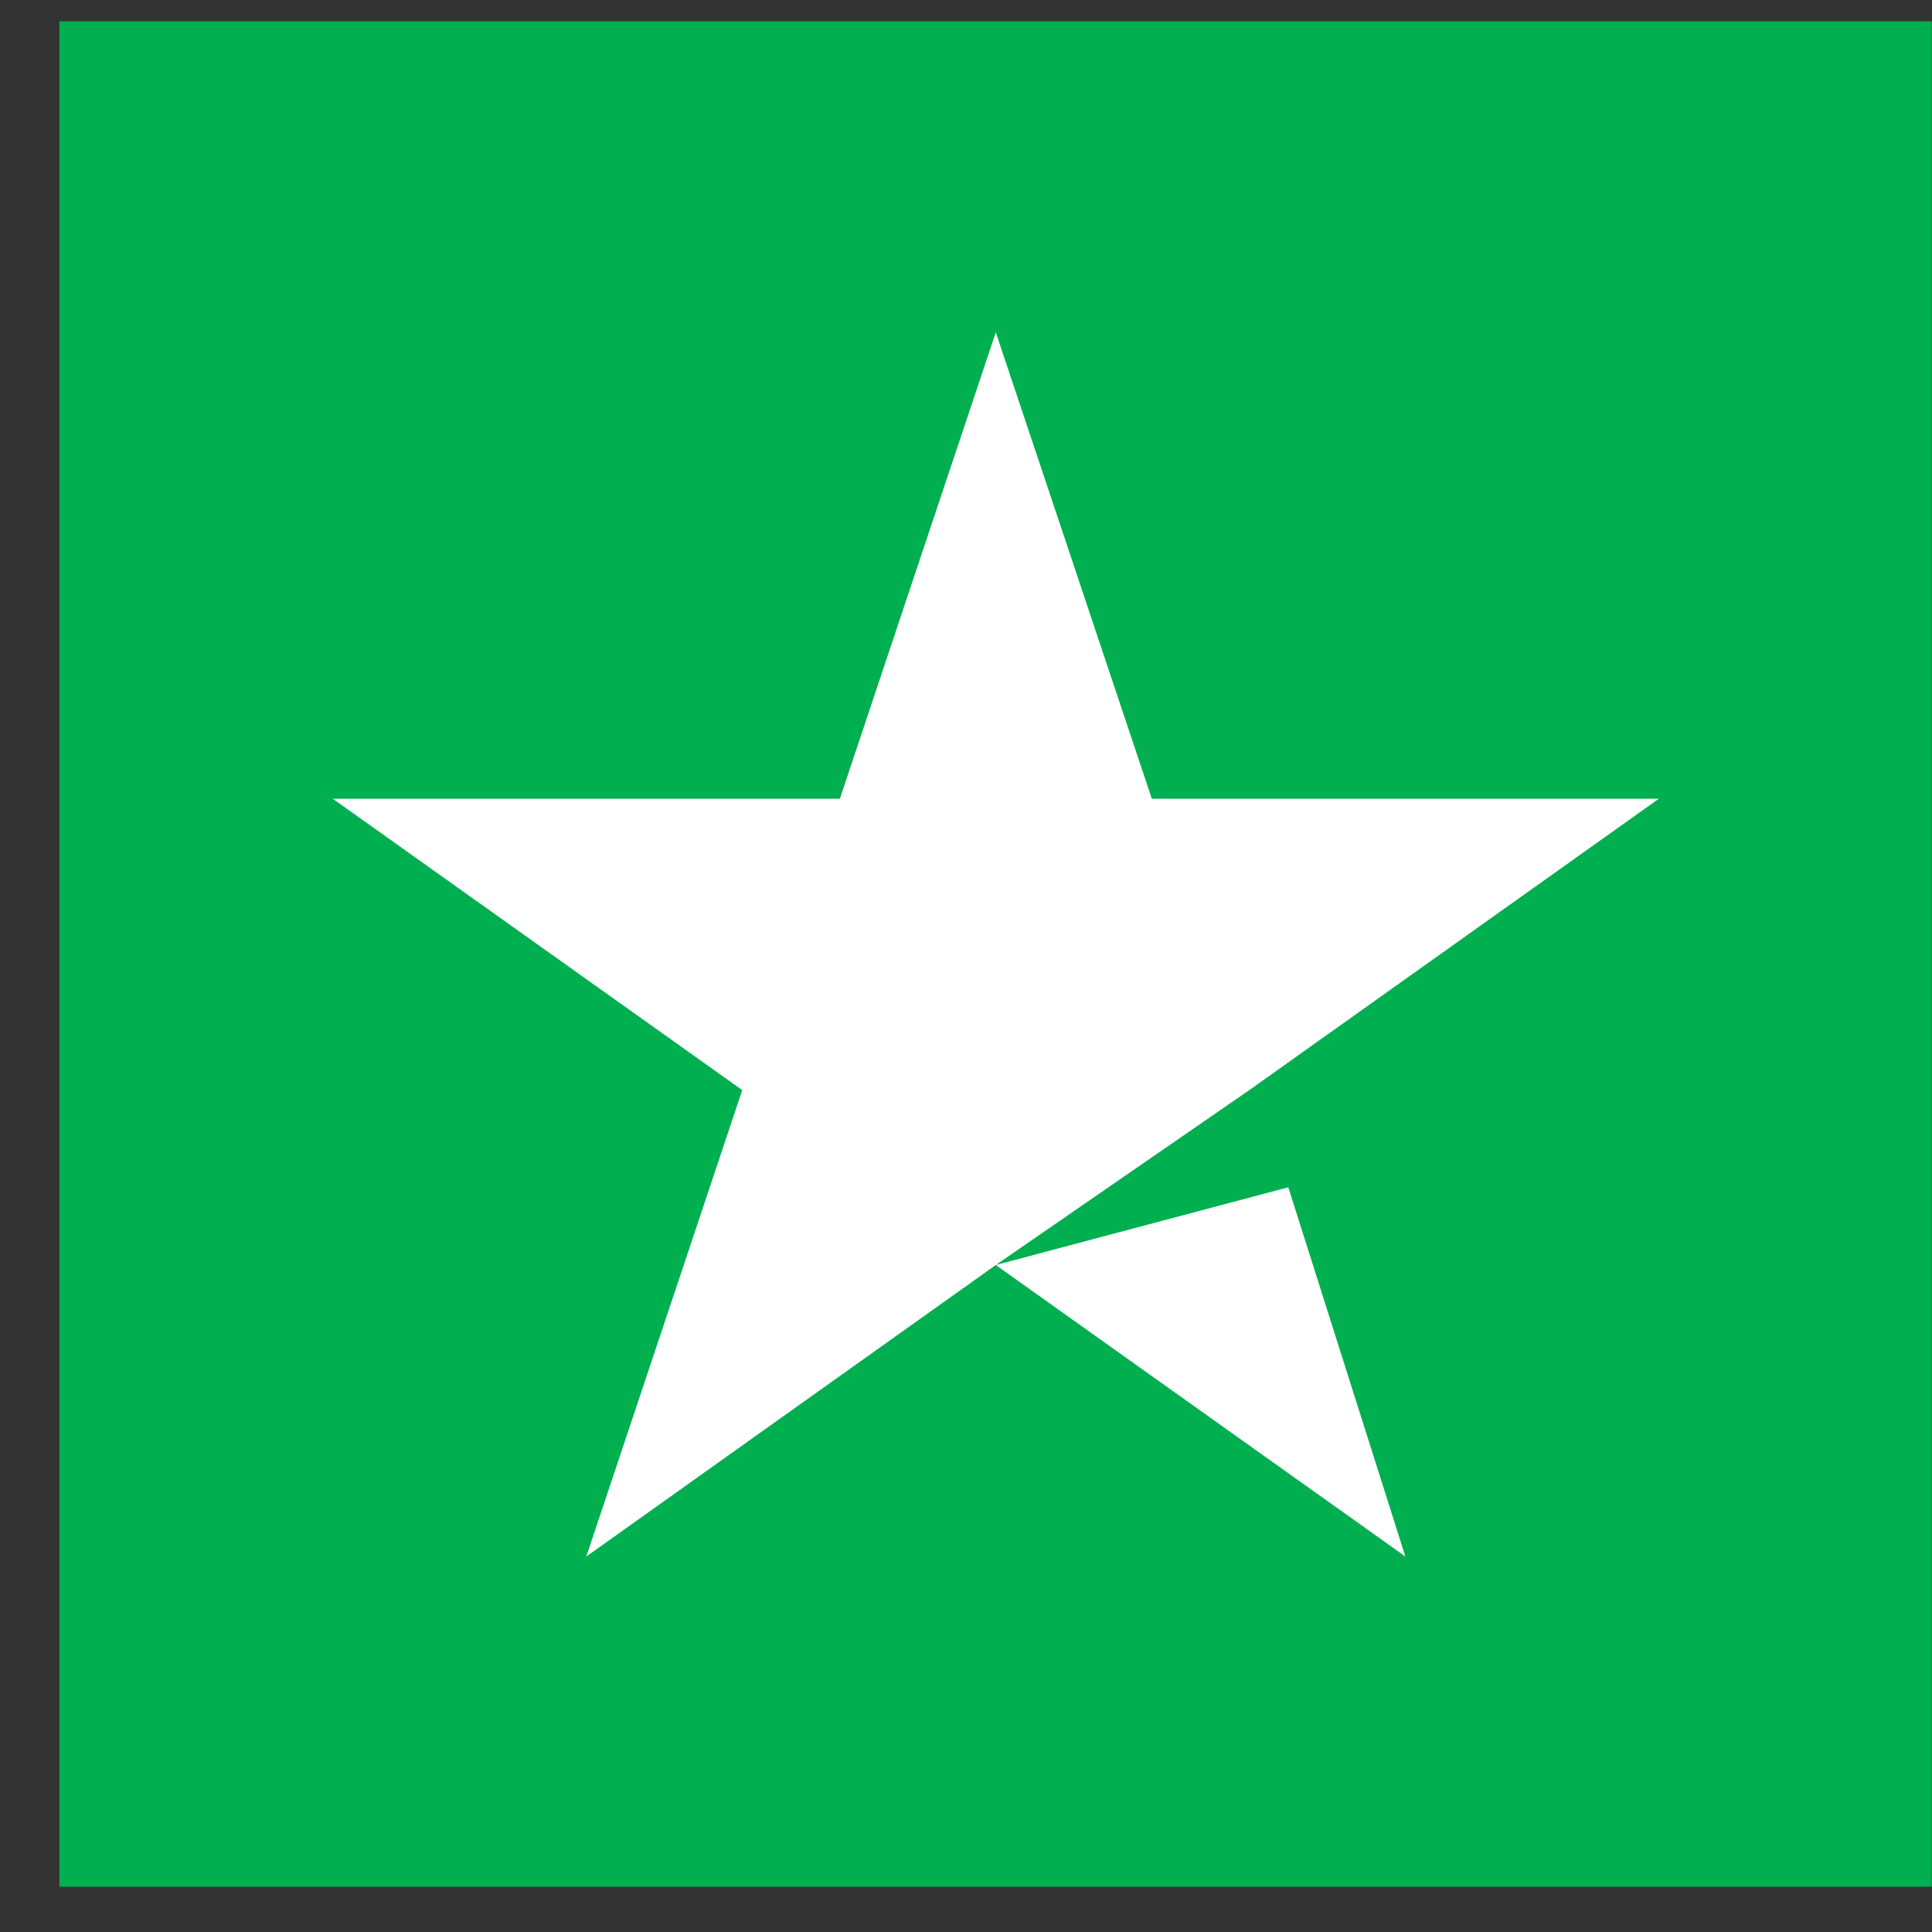 <svg width="17" height="17" viewBox="0 0 17 17" fill="none" xmlns="http://www.w3.org/2000/svg">
<rect x="0" y="0" width="17" height="17" fill="#333333" stroke="none"/>
<path d="M16.998 0.188H0.523V16.602H16.998V0.188Z" fill="#00AF4F"/>
<path d="M8.762 11.131L11.336 10.447L12.366 13.696L8.762 11.131ZM14.597 7.028H10.135L8.762 2.924L7.39 7.028H2.928L6.531 9.592L5.159 13.696L8.762 11.131L10.993 9.592L14.597 7.028Z" fill="white"/>
</svg>
